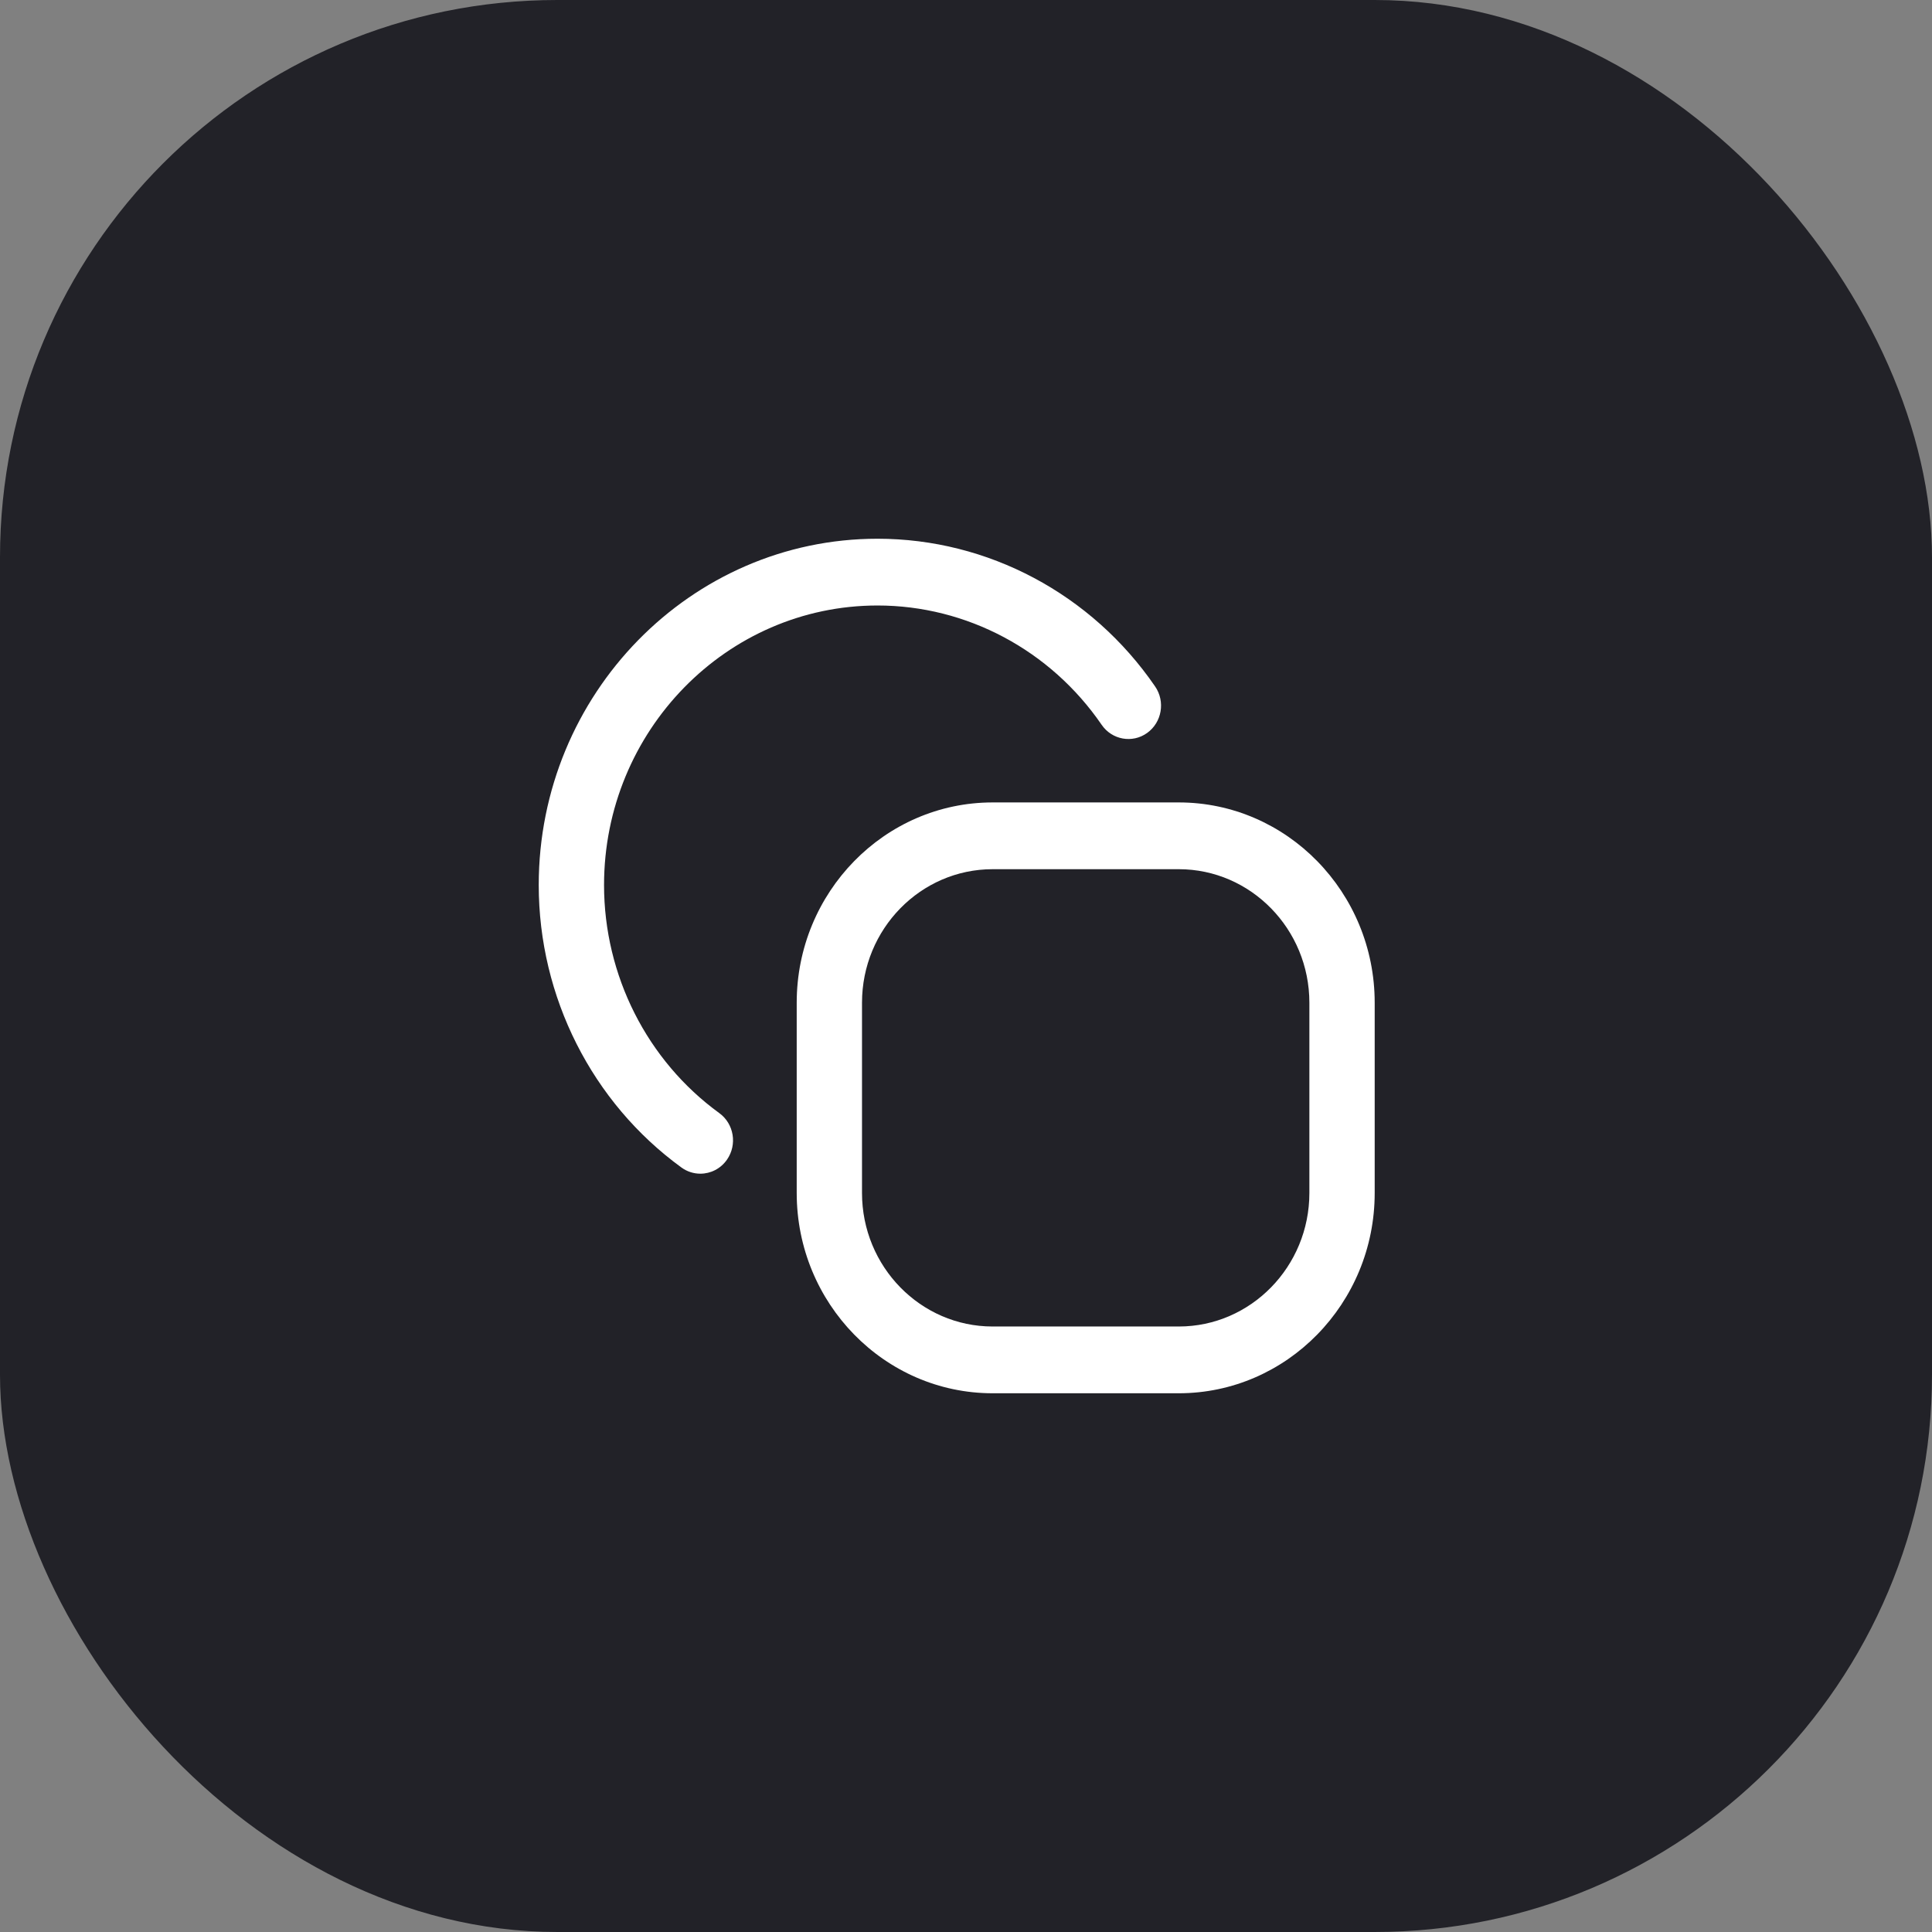 <svg width="104" height="104" viewBox="0 0 104 104" fill="none" xmlns="http://www.w3.org/2000/svg">
<rect x="0" y="0" width="104" height="104" fill="#808080" stroke="none"/>
<g id="Group 156">
<rect id="Rectangle 27" width="104" height="104" rx="30" fill="#222228"/>
<g id="Group">
<path id="Vector" d="M63.453 75H53.434C47.618 75 42.887 70.163 42.887 64.219V53.977C42.887 48.032 47.618 43.195 53.434 43.195H63.453C69.269 43.195 74 48.032 74 53.977V64.219C74 70.163 69.269 75 63.453 75ZM53.434 46.789C49.556 46.789 46.402 50.013 46.402 53.977V64.219C46.402 68.182 49.556 71.406 53.434 71.406H63.453C67.33 71.406 70.484 68.182 70.484 64.219V53.977C70.484 50.013 67.33 46.789 63.453 46.789H53.434ZM39.134 62.424C39.696 61.615 39.511 60.493 38.719 59.918C34.835 57.096 32.516 52.507 32.516 47.642C32.516 39.345 39.12 32.594 47.237 32.594C52.034 32.594 56.544 34.995 59.302 39.016C59.859 39.828 60.955 40.025 61.75 39.456C62.545 38.886 62.738 37.766 62.181 36.953C58.766 31.973 53.179 29 47.237 29C37.181 29 29 37.363 29 47.643C29 53.668 31.872 59.352 36.683 62.848C36.992 63.072 37.347 63.18 37.7 63.18C38.249 63.18 38.791 62.917 39.134 62.424Z" fill="white"/>
</g>
</g>
</svg>
